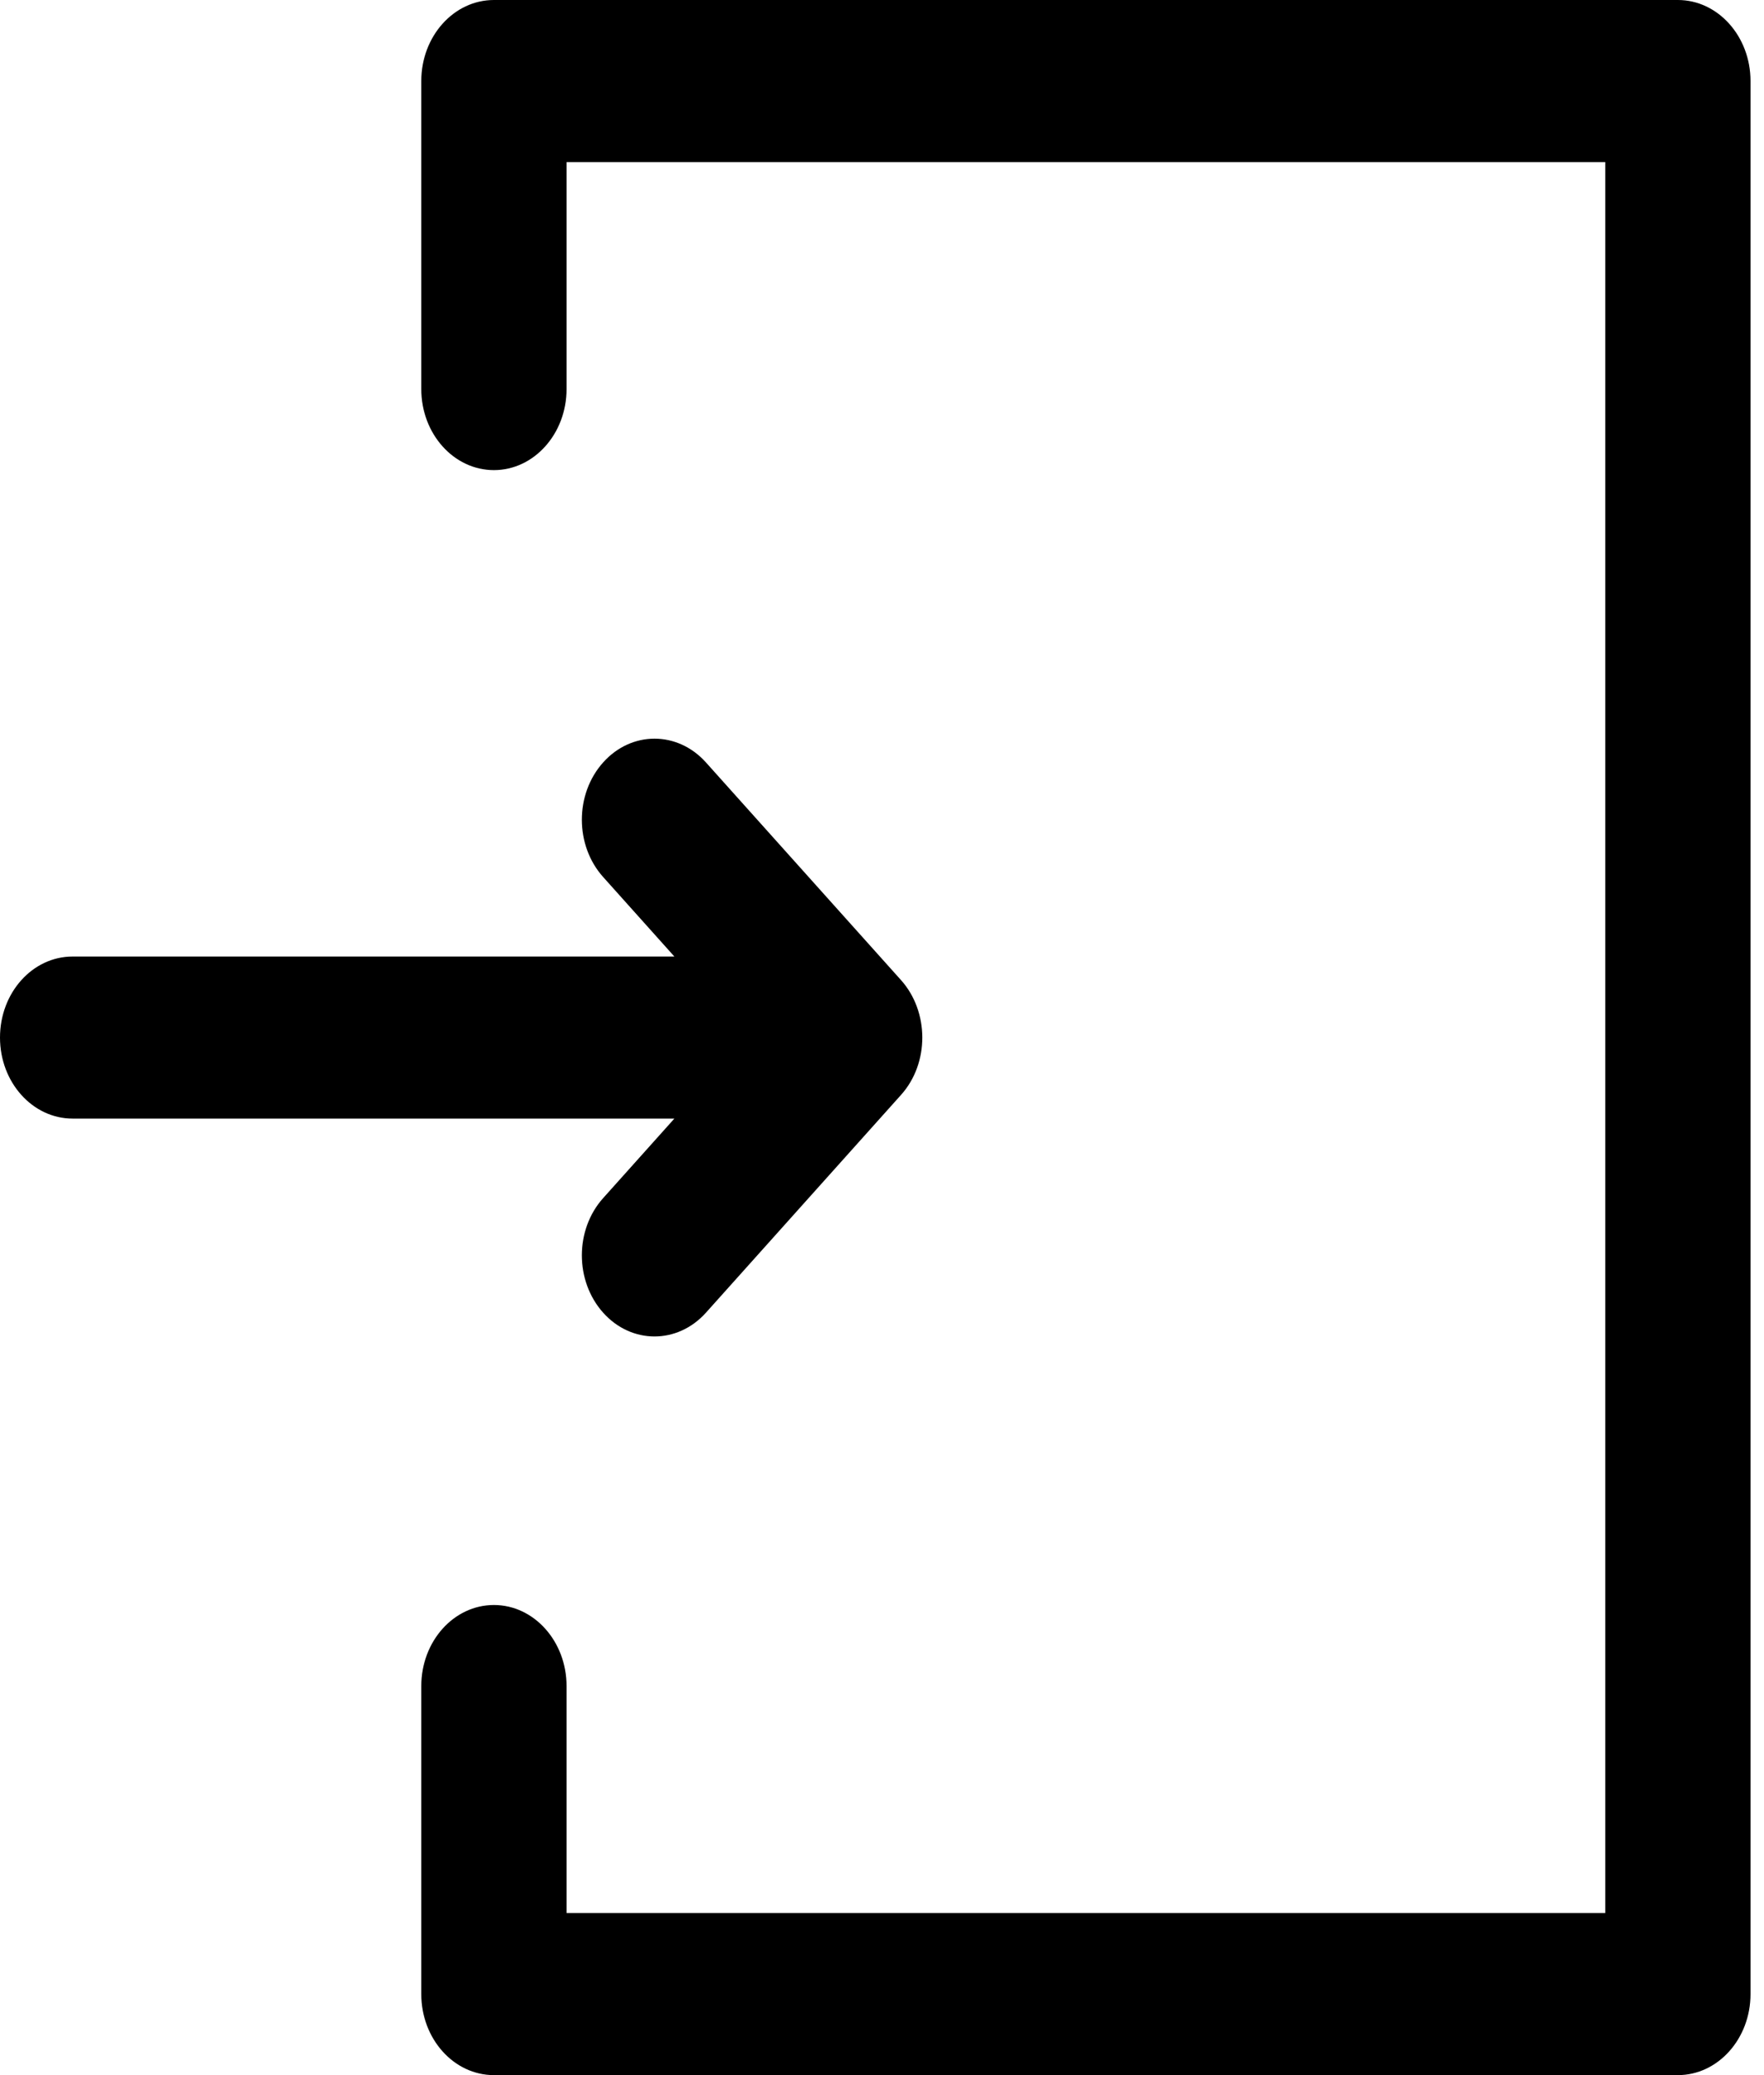 <svg width="17" height="20" viewBox="0 0 17 20" fill="none" xmlns="http://www.w3.org/2000/svg">
<path d="M5.813 11.547C5.539 11.852 5.539 12.346 5.813 12.652C6.086 12.957 6.529 12.957 6.803 12.652L8.684 10.552C8.959 10.245 8.954 9.749 8.684 9.447L6.803 7.348C6.529 7.043 6.086 7.043 5.813 7.348C5.539 7.653 5.539 8.148 5.813 8.453L6.499 9.219L0.7 9.219C0.313 9.219 0 9.568 0 10C0 10.431 0.313 10.781 0.7 10.781L6.499 10.781L5.813 11.547Z" fill="black"/>
<path d="M16.17 0H4.76C4.373 0 4.06 0.35 4.06 0.781V3.75C4.06 4.181 4.373 4.531 4.76 4.531C5.146 4.531 5.46 4.181 5.46 3.75V1.562H15.47V18.438H5.46V16.25C5.46 15.819 5.146 15.469 4.76 15.469C4.373 15.469 4.06 15.819 4.06 16.25V19.219C4.06 19.65 4.373 20 4.76 20H16.17C16.556 20 16.87 19.65 16.87 19.219V0.781C16.87 0.35 16.556 0 16.17 0Z" fill="black"/>
</svg>
